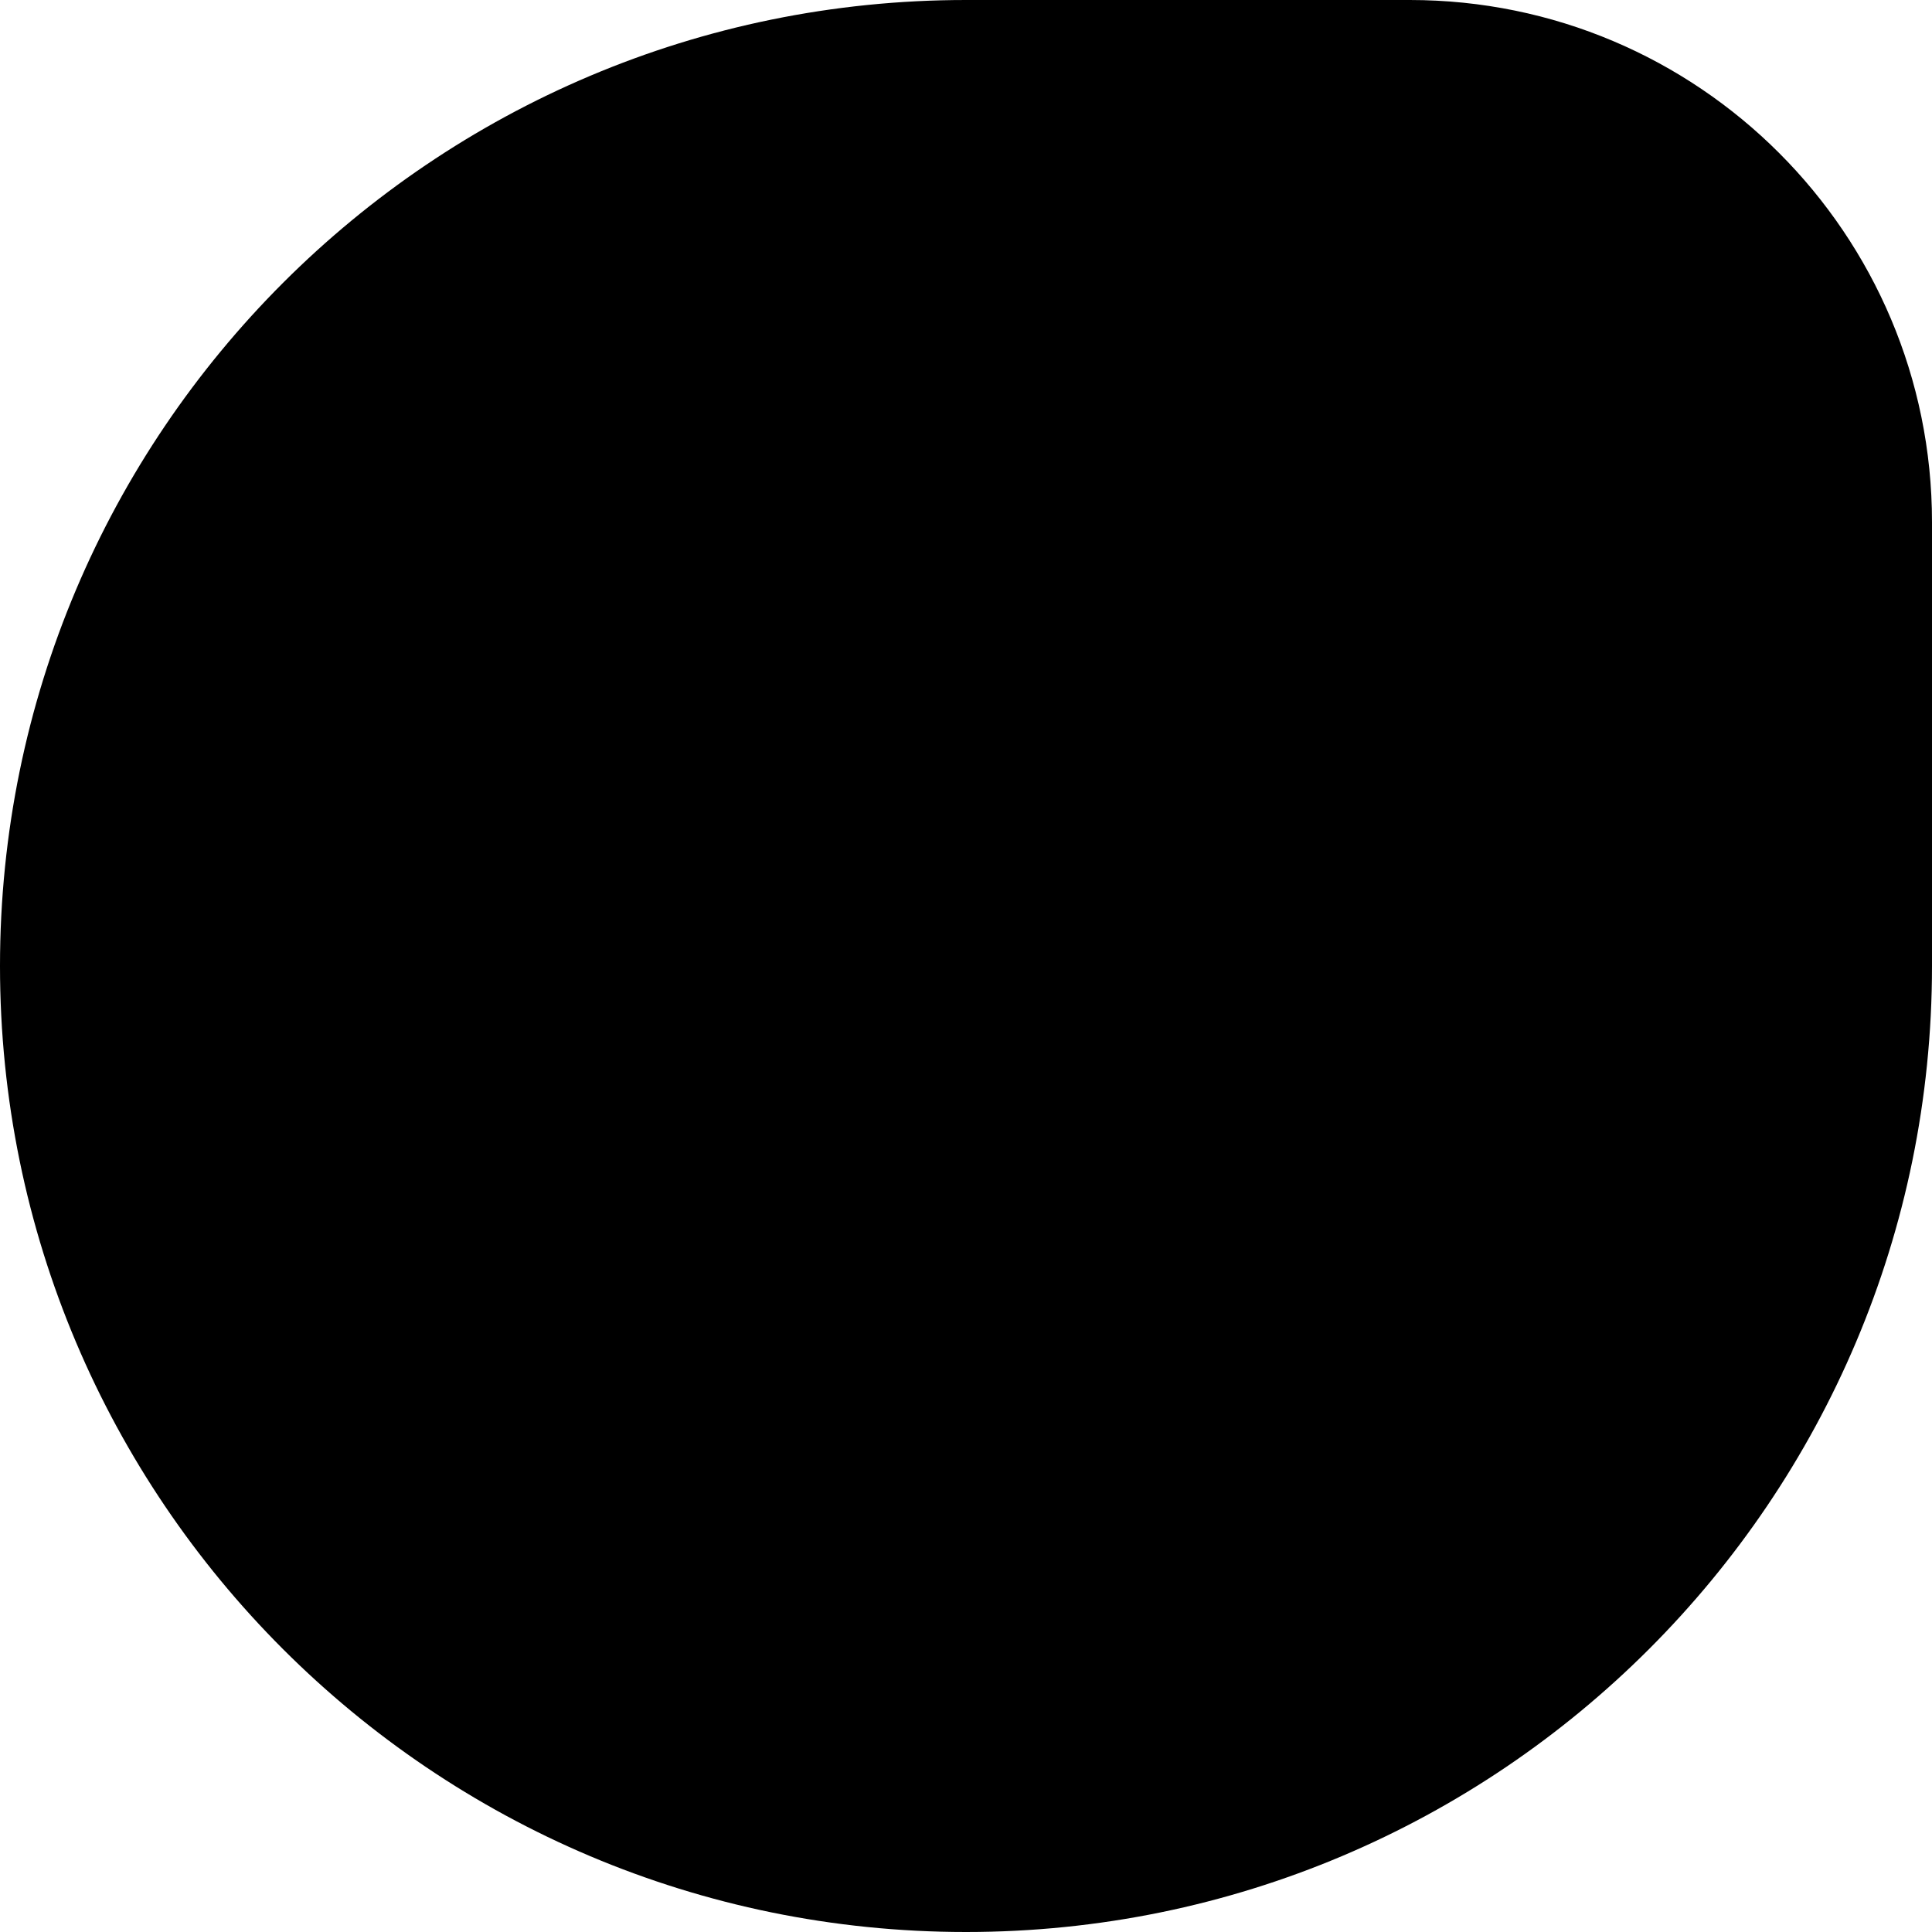 <svg width="185" height="185" viewBox="0 0 185 185" fill="hsl(353, 100%, 78%)" xmlns="http://www.w3.org/2000/svg">
<path d="M0 92.5C0 41.414 41.414 0 92.5 0H135C162.614 0 185 22.386 185 50V92.5C185 143.586 143.586 185 92.5 185V185C41.414 185 0 143.586 0 92.5V92.5Z" fill="hsl(353, 100%, 78%)"/>
<path d="M137.109 88.359C137.109 88.359 137.156 88.477 137.25 88.711V88.992C137.25 89.18 137.25 89.367 137.25 89.555C137.25 89.742 137.203 89.836 137.109 89.836H136.828C136.828 89.93 136.781 90.023 136.688 90.117C136.5 90.117 136.336 90.281 136.195 90.609C136.102 90.938 135.961 91.359 135.773 91.875C135.305 92.625 134.859 93.68 134.438 95.039C134.016 96.352 133.453 97.875 132.75 99.609C131.391 103.078 129.82 107.414 128.039 112.617C127.852 113.367 127.617 114.023 127.336 114.586C127.102 115.148 126.891 115.828 126.703 116.625C126.328 117.188 126.023 117.844 125.789 118.594C125.555 119.297 125.297 120.07 125.016 120.914C124.828 121.477 124.547 122.133 124.172 122.883C123.844 123.586 123.539 124.383 123.258 125.273C122.883 125.836 122.555 126.492 122.273 127.242C121.992 127.945 121.641 128.719 121.219 129.562L120.234 131.602C120.047 132.07 119.789 132.492 119.461 132.867C119.133 133.242 118.875 133.594 118.688 133.922C118.5 134.109 118.312 134.297 118.125 134.484C117.984 134.672 117.82 134.859 117.633 135.047L117.352 135.609H116.93C116.93 135.703 116.883 135.797 116.789 135.891H116.508C116.414 135.891 116.367 136.078 116.367 136.453H116.086H115.945H115.664H115.453H115.172H114.75H114.609H114.188C114 136.453 113.906 136.359 113.906 136.172C113.906 135.984 113.859 135.891 113.766 135.891C113.578 135.891 113.438 135.844 113.344 135.75C113.25 135.656 113.109 135.609 112.922 135.609L112.148 134.203C112.148 134.016 112.125 133.898 112.078 133.852C112.031 133.805 111.914 133.617 111.727 133.289C111.727 133.102 111.703 132.914 111.656 132.727C111.609 132.539 111.586 132.352 111.586 132.164C111.398 132.164 111.305 131.977 111.305 131.602V131.32C111.211 131.32 111.164 131.227 111.164 131.039V130.758C111.164 130.289 111.164 130.008 111.164 129.914C111.164 129.867 111.07 129.75 110.883 129.562V129V128.719V125.555V123.797C111.07 123.234 111.164 122.625 111.164 121.969C111.164 121.266 111.211 120.633 111.305 120.07C111.492 118.898 111.609 117.797 111.656 116.766C111.703 115.688 111.82 114.586 112.008 113.461C112.383 109.148 112.969 104.812 113.766 100.453C113.953 98.25 114.188 96.047 114.469 93.844C114.75 91.641 115.078 89.438 115.453 87.234C115.641 85.031 115.875 82.781 116.156 80.484C116.484 78.188 116.742 75.938 116.93 73.734C117.117 71.438 117.281 69.188 117.422 66.984C117.562 64.734 117.633 62.367 117.633 59.883C117.633 57.68 117.562 55.57 117.422 53.555C117.281 51.539 117.07 49.805 116.789 48.352C116.602 47.508 116.391 46.734 116.156 46.031C115.922 45.281 115.594 44.625 115.172 44.062C114.609 43.219 113.766 42.352 112.641 41.461H111.727C111.727 41.273 111.703 41.18 111.656 41.18C111.609 41.18 111.586 41.133 111.586 41.039V40.898H111.164H110.32H109.406H108.562H107.438C107.344 40.898 107.227 40.992 107.086 41.18C106.945 41.367 106.781 41.461 106.594 41.461C106.312 41.461 106.008 41.555 105.68 41.742H104.836C104.742 42.023 104.625 42.188 104.484 42.234C104.344 42.281 104.18 42.398 103.992 42.586C103.617 42.586 103.312 42.773 103.078 43.148C102.984 43.148 102.867 43.195 102.727 43.289C102.586 43.383 102.422 43.43 102.234 43.43C101.953 43.711 101.695 43.969 101.461 44.203C101.227 44.391 100.922 44.625 100.547 44.906C100.266 45.094 99.984 45.352 99.703 45.68C99.469 46.008 99.164 46.336 98.789 46.664C97.711 47.742 96.633 48.844 95.555 49.969C94.523 51.094 93.539 52.383 92.602 53.836C91.523 55.195 90.539 56.672 89.648 58.266C88.805 59.812 87.961 61.406 87.117 63.047C86.273 64.5 85.406 66.047 84.516 67.688C83.672 69.281 82.805 70.898 81.914 72.539C81.164 73.992 80.391 75.516 79.594 77.109C78.844 78.656 78.047 80.109 77.203 81.469C76.453 83.109 75.703 84.609 74.953 85.969C74.25 87.281 73.5 88.664 72.703 90.117C71.953 91.477 71.18 92.789 70.383 94.055C69.633 95.273 68.883 96.469 68.133 97.641C66.68 100.406 65.32 102.797 64.055 104.812C63.68 105.281 63.352 105.82 63.07 106.43C62.789 106.992 62.461 107.508 62.086 107.977C61.898 108.539 61.641 109.078 61.312 109.594C61.031 110.062 60.703 110.672 60.328 111.422C59.156 113.344 58.078 115.125 57.094 116.766C56.109 118.406 55.125 119.883 54.141 121.195C53.297 122.836 52.57 124.172 51.961 125.203C51.305 126.188 50.742 127.078 50.273 127.875C49.898 128.344 49.641 128.672 49.5 128.859C49.312 129.047 49.125 129.281 48.938 129.562L48.656 129.844C48.469 130.594 48.281 130.594 48.094 129.844V129V128.859C48.094 128.766 48.117 128.672 48.164 128.578C48.211 128.484 48.234 128.344 48.234 128.156C48.328 128.062 48.609 127.195 49.078 125.555C49.453 124.711 49.875 123.562 50.344 122.109C50.766 120.656 51.305 118.922 51.961 116.906C52.617 115.172 53.344 113.25 54.141 111.141C54.984 109.031 55.898 106.828 56.883 104.531C57.07 103.781 57.328 103.125 57.656 102.562C57.984 101.953 58.242 101.25 58.43 100.453L59.344 98.766C59.438 98.297 59.555 97.969 59.695 97.781C59.836 97.547 60 97.195 60.188 96.727C61.125 94.148 62.414 91.57 64.055 88.992C64.711 87.352 65.344 85.852 65.953 84.492C66.609 83.133 67.336 81.75 68.133 80.344C68.883 78.984 69.68 77.602 70.523 76.195C71.414 74.742 72.281 73.336 73.125 71.977C73.969 70.523 74.859 69.164 75.797 67.898C76.734 66.586 77.719 65.25 78.75 63.891C79.688 62.719 80.672 61.523 81.703 60.305C82.734 59.039 83.766 57.75 84.797 56.438C85.875 55.359 86.953 54.234 88.031 53.062C89.156 51.844 90.234 50.672 91.266 49.547C92.344 48.188 93.422 46.992 94.5 45.961C95.625 44.883 96.773 43.758 97.945 42.586C99.023 41.227 100.148 40.055 101.32 39.07C102.492 38.086 103.758 37.148 105.117 36.258C105.211 36.258 105.328 36.164 105.469 35.977C105.609 35.789 105.773 35.695 105.961 35.695C106.148 35.695 106.312 35.648 106.453 35.555C106.641 35.461 106.828 35.414 107.016 35.414C107.203 35.039 107.484 34.852 107.859 34.852C108.141 34.664 108.516 34.57 108.984 34.57C109.266 34.195 109.617 33.984 110.039 33.938L111.164 33.656H111.305H111.586H112.008H113.344C114 33.656 114.703 33.867 115.453 34.289C116.25 34.664 117.023 35.133 117.773 35.695C118.43 36.539 119.109 37.594 119.812 38.859C120.094 39.422 120.398 40.055 120.727 40.758C121.055 41.414 121.336 42.023 121.57 42.586C121.758 43.336 121.945 44.039 122.133 44.695C122.32 45.305 122.461 46.055 122.555 46.945C122.742 47.695 122.906 48.375 123.047 48.984C123.188 49.547 123.305 50.203 123.398 50.953C123.586 52.406 123.75 53.883 123.891 55.383C124.031 56.836 124.102 58.242 124.102 59.602C124.195 61.055 124.242 62.438 124.242 63.75C124.242 65.016 124.242 66.328 124.242 67.688C124.148 69.047 124.102 70.336 124.102 71.555C124.102 72.773 124.008 74.062 123.82 75.422C123.727 78 123.586 80.578 123.398 83.156C123.211 85.688 123.023 88.195 122.836 90.68C122.648 92.977 122.391 95.32 122.062 97.711C121.734 100.055 121.453 102.328 121.219 104.531C120.938 106.453 120.68 108.281 120.445 110.016C120.211 111.75 120 113.461 119.812 115.148C120 114.211 120.328 113.555 120.797 113.18C121.453 111.82 122.062 110.602 122.625 109.523C123.234 108.398 123.891 107.297 124.594 106.219C125.672 104.203 126.727 102.328 127.758 100.594C128.789 98.812 129.75 97.242 130.641 95.883C131.484 94.242 132.258 92.93 132.961 91.945C133.711 90.914 134.367 90.023 134.93 89.273C135.211 89.086 135.469 88.898 135.703 88.711C135.938 88.477 136.148 88.359 136.336 88.359H136.688H136.828H137.109ZM115.031 122.672H114.75H115.031ZM114.75 122.672H114.609H114.75Z" fill="hsl(353, 100%, 78%)" fill-opacity="0.86"/>
<defs>
<linearGradient id="paint0_linear_13_13" x1="0" y1="92" x2="185" y2="92" gradientUnits="userSpaceOnUse">
<stop stop-color="#FFDB6E"/>
<stop offset="1" stop-color="#FFBC5E"/>
</linearGradient>
</defs>
</svg>
